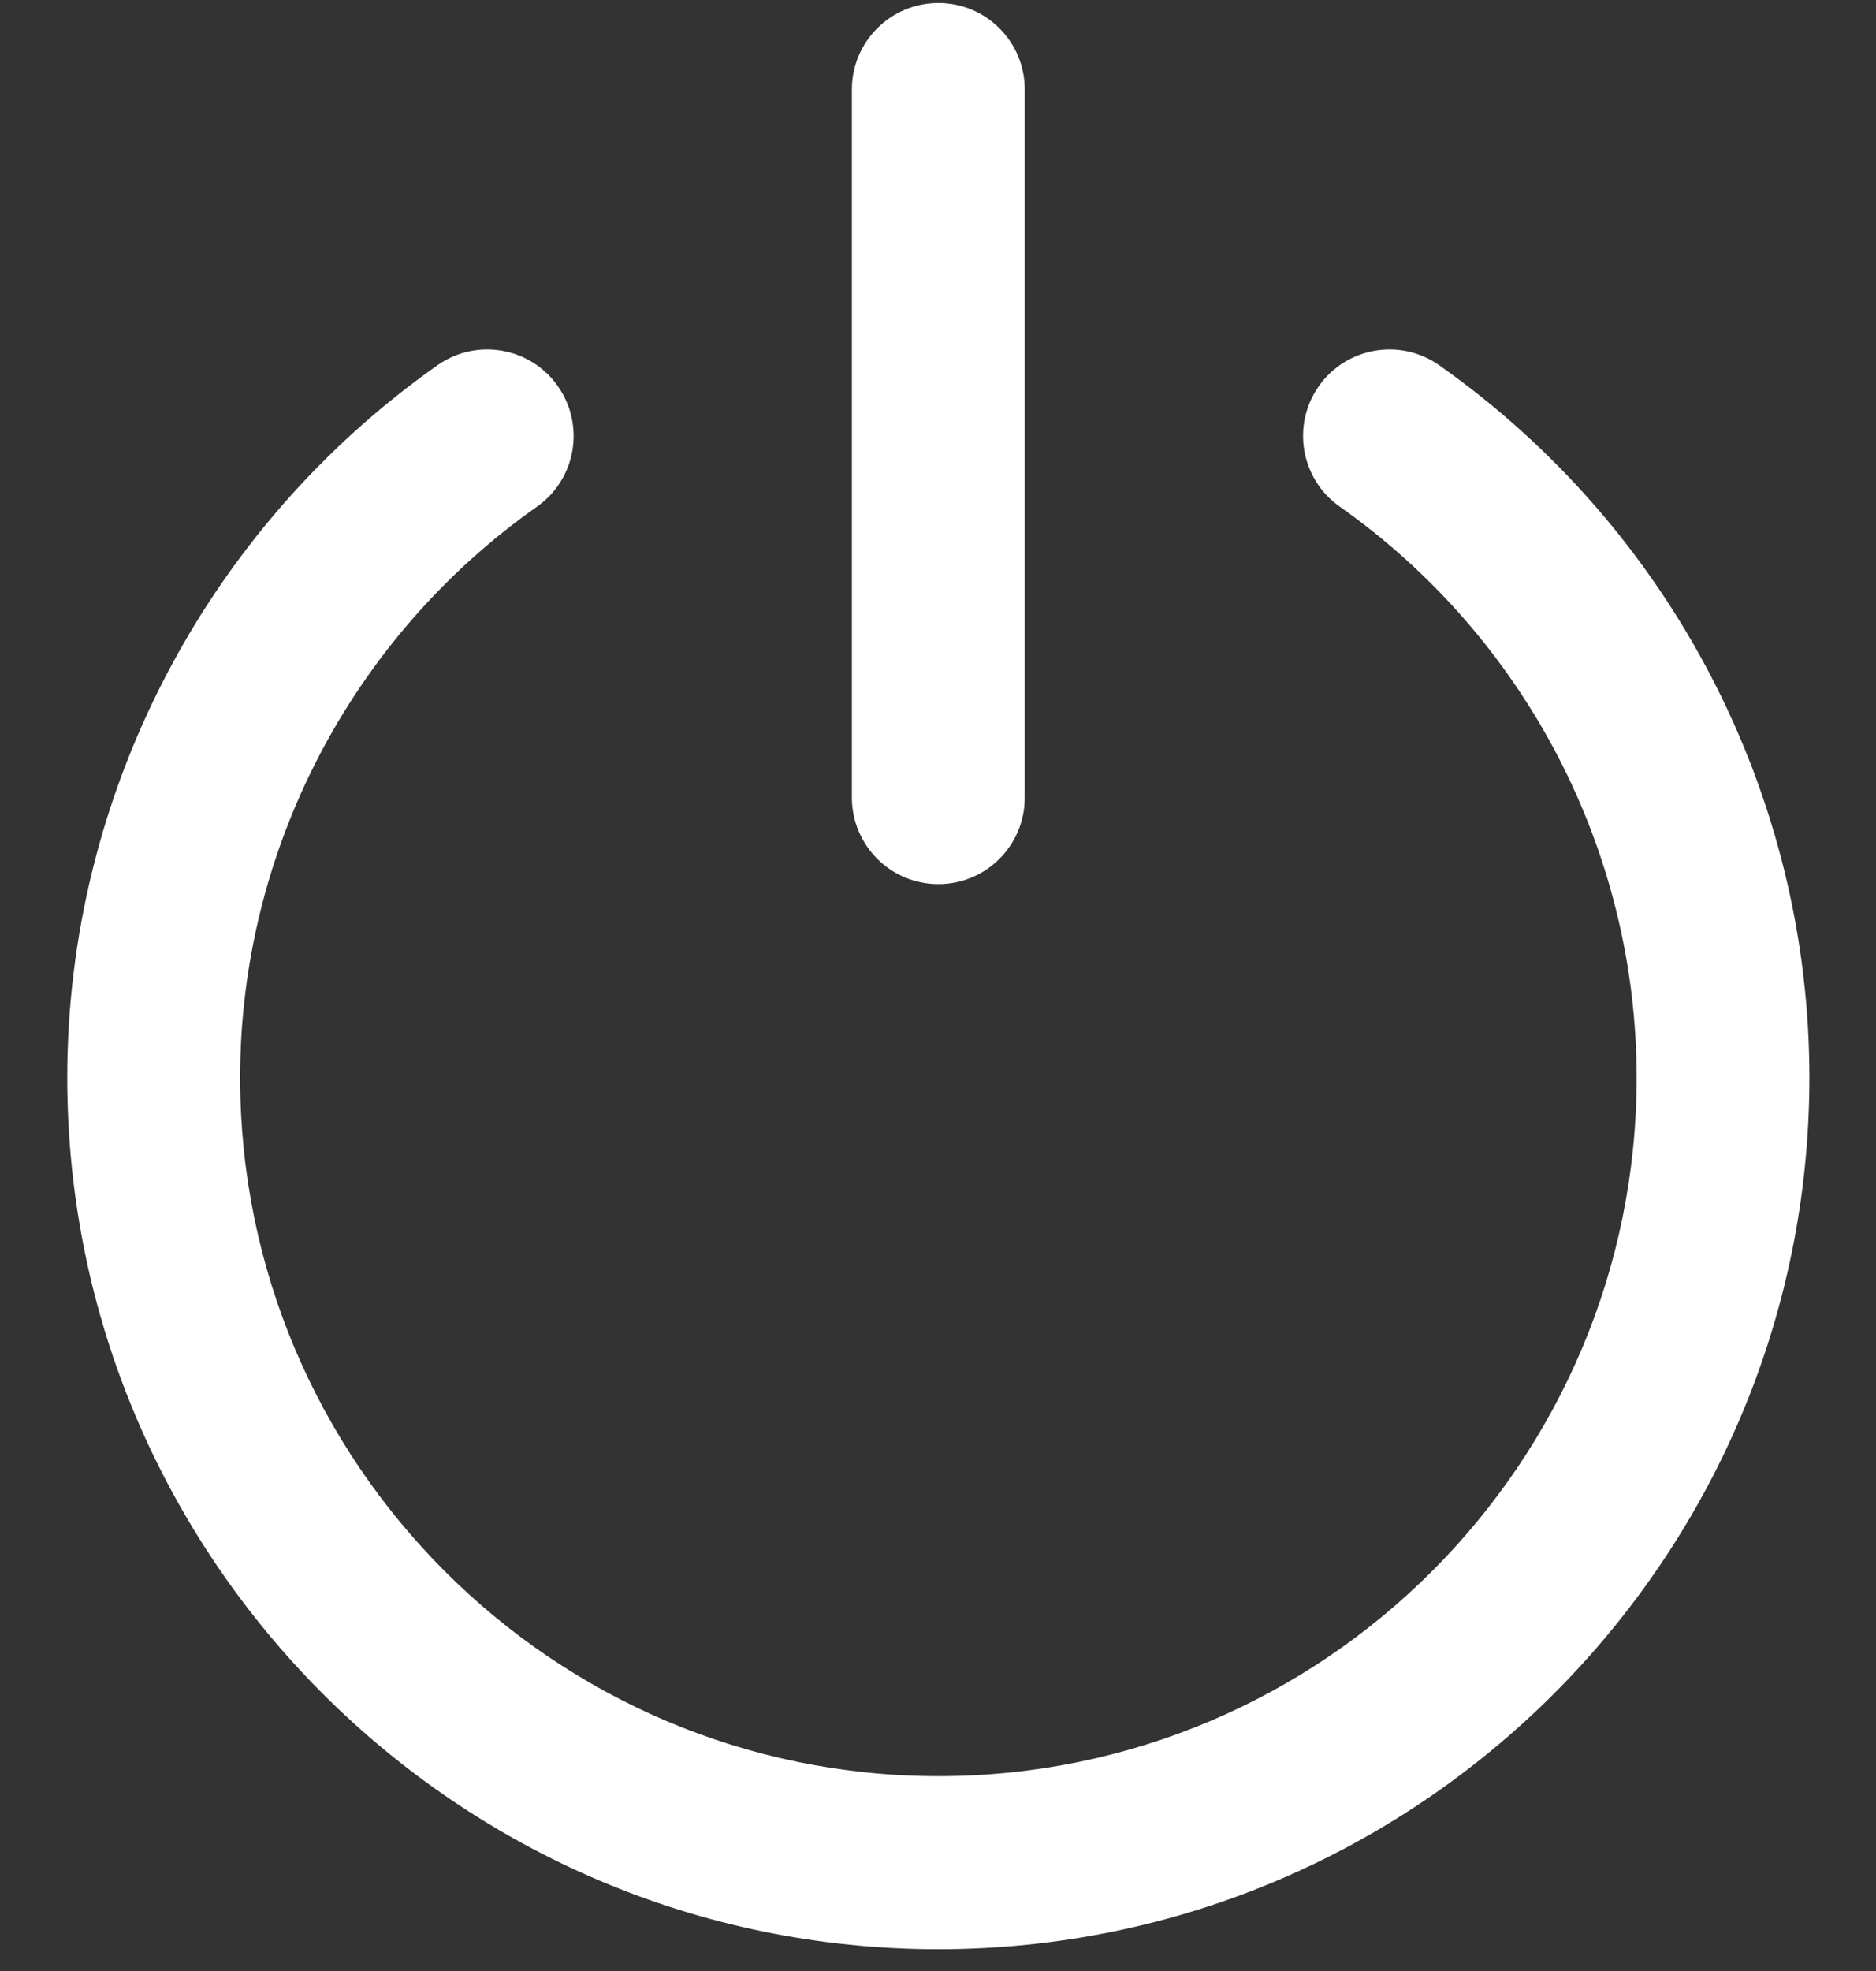 <svg width="20" height="21" viewBox="0 0 20 21" fill="none" xmlns="http://www.w3.org/2000/svg">
<rect x="0" y="0" width="20" height="21" fill="#333333" stroke="none"/>
<path d="M10.004 9.42C10.513 9.42 10.925 9.008 10.925 8.498V0.953C10.925 0.445 10.513 0.032 10.004 0.032C9.495 0.032 9.082 0.444 9.082 0.953V8.498C9.082 9.007 9.495 9.42 10.004 9.42V9.42Z" fill="white"/>
<path d="M15.344 3.892C14.929 3.598 14.353 3.698 14.06 4.114C13.767 4.53 13.867 5.105 14.283 5.398C16.265 6.795 17.448 9.069 17.448 11.481C17.448 15.586 14.109 18.924 10.004 18.924C5.899 18.924 2.56 15.585 2.56 11.481C2.56 9.069 3.743 6.794 5.725 5.398C6.141 5.105 6.24 4.53 5.947 4.114C5.655 3.698 5.079 3.598 4.663 3.892C2.192 5.633 0.717 8.47 0.717 11.481C0.717 16.602 4.883 20.768 10.003 20.768C15.124 20.768 19.29 16.602 19.29 11.481C19.29 8.47 17.815 5.632 15.344 3.892H15.344Z" fill="white"/>
</svg>
